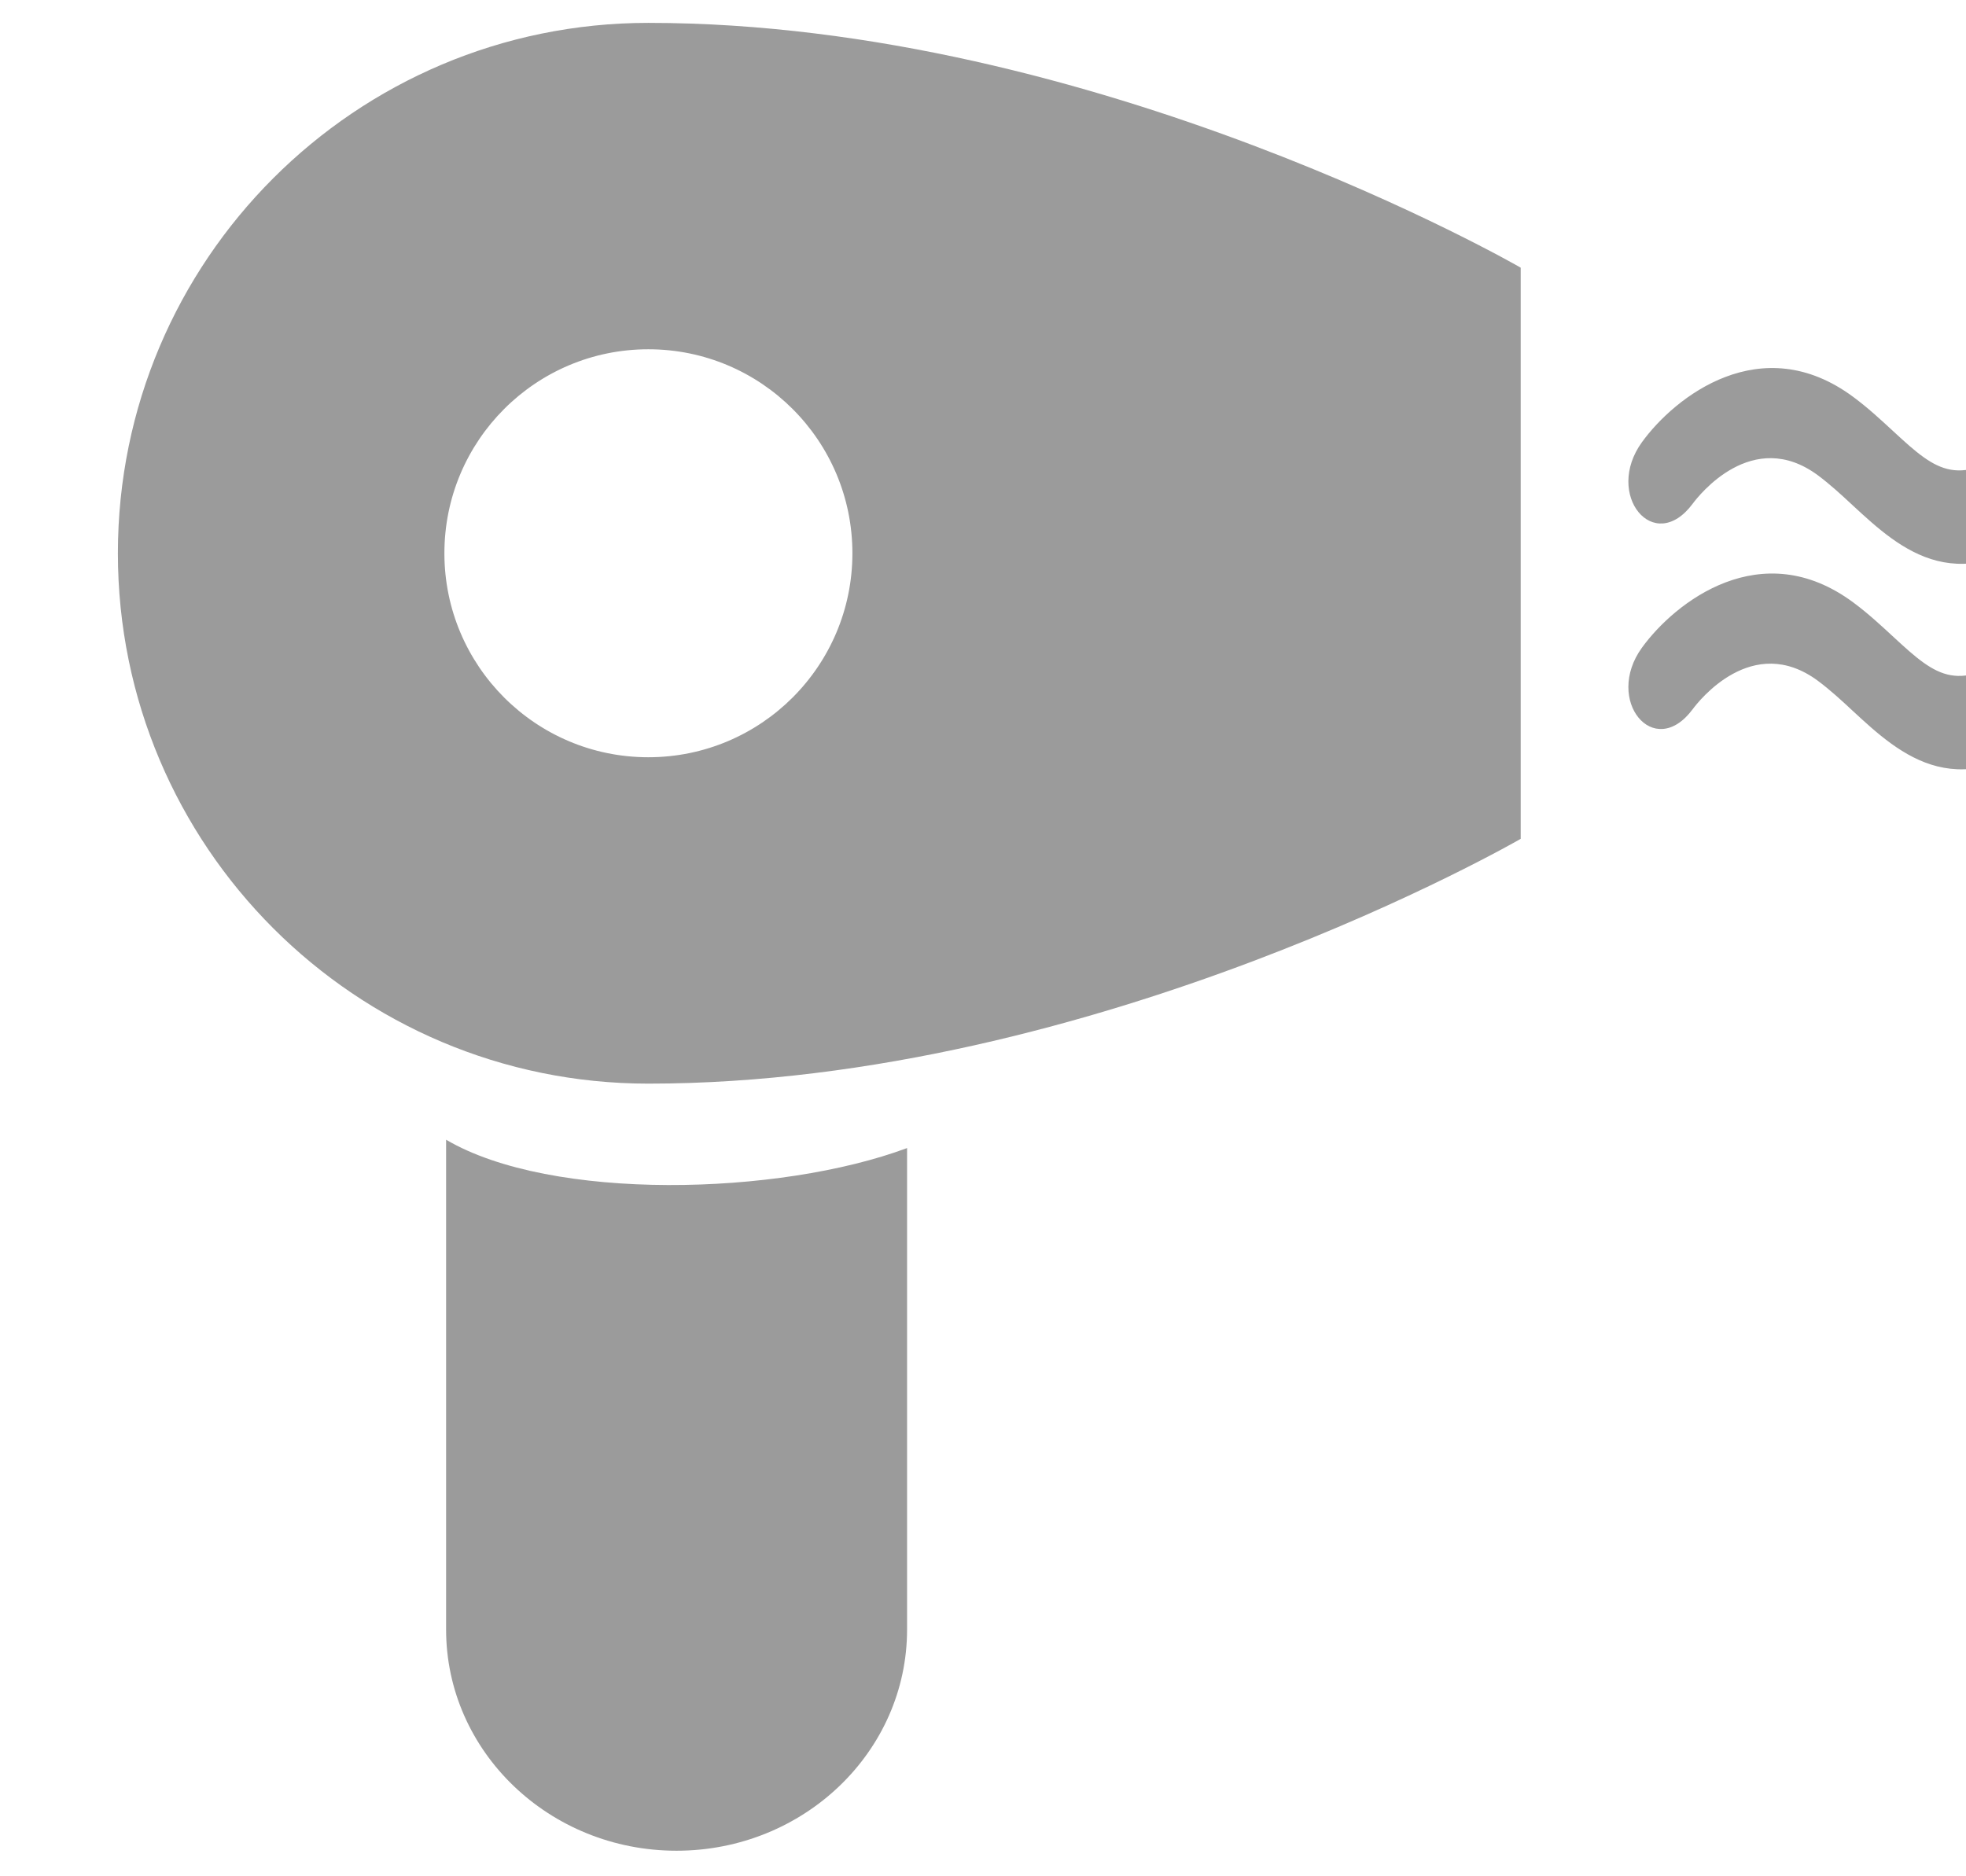 <?xml version="1.0" encoding="UTF-8" standalone="no"?>
<!DOCTYPE svg PUBLIC "-//W3C//DTD SVG 1.1//EN" "http://www.w3.org/Graphics/SVG/1.1/DTD/svg11.dtd">


<svg class="grid-icons" viewBox="0 0 22 21" version="1.1" xmlns="http://www.w3.org/2000/svg" xmlns:xlink="http://www.w3.org/1999/xlink" xml:space="preserve" xmlns:serif="http://www.serif.com/" style="fill-rule:evenodd;clip-rule:evenodd;stroke-linejoin:round;stroke-miterlimit:2;">
    <g transform="matrix(1,0,0,1,-325.9,-2080.61)">
        <g transform="matrix(0.19,0,0,0.19,-506.991,1918.42)">
            <path d="M4409.91,920.769C4416.11,924.419 4429.51,924.074 4437.06,921.26L4437.06,949.618C4437.06,956.818 4430.98,962.652 4423.48,962.652C4415.99,962.652 4409.91,956.818 4409.91,949.618L4409.91,920.769ZM4473.2,903.045C4473.2,903.045 4448.26,917.465 4421.82,917.465C4404.57,917.465 4390.58,903.478 4390.58,886.222C4390.58,868.966 4404.57,854.979 4421.82,854.979C4448.26,854.979 4473.2,869.399 4473.2,869.399L4473.2,903.045ZM4506.02,894.034C4506,894.876 4505.68,895.699 4505.1,896.205C4499.11,901.385 4495.58,898.118 4492.74,895.492C4492.06,894.856 4491.4,894.255 4490.71,893.741C4486.85,890.876 4483.68,894.935 4483.33,895.408C4481.05,898.474 4478.1,894.881 4480.34,891.785C4482.28,889.107 4487.37,885.099 4492.79,889.122C4493.66,889.766 4494.42,890.473 4495.16,891.157C4497.78,893.582 4498.96,894.513 4502.83,891.793C4503.5,891.323 4505.18,891.557 4505.68,892.513C4505.92,892.98 4506.03,893.511 4506.02,894.034ZM4433.84,886.222C4433.84,892.86 4428.46,898.239 4421.82,898.239C4415.19,898.239 4409.81,892.86 4409.81,886.222C4409.81,879.584 4415.19,874.206 4421.82,874.206C4428.46,874.206 4433.84,879.584 4433.84,886.222ZM4506.02,881.929C4506,882.771 4505.68,883.594 4505.1,884.099C4499.11,889.28 4495.58,886.012 4492.74,883.387C4492.06,882.751 4491.4,882.15 4490.71,881.635C4486.85,878.771 4483.68,882.83 4483.33,883.303C4481.05,886.368 4478.1,882.775 4480.34,879.68C4482.28,877.002 4487.37,872.993 4492.79,877.016C4493.66,877.661 4494.42,878.368 4495.16,879.051C4497.78,881.476 4498.96,882.407 4502.83,879.688C4503.5,879.218 4505.18,879.451 4505.68,880.408C4505.92,880.874 4506.03,881.406 4506.02,881.929Z" style="fill:rgb(155,155,155);"/>
        </g>
    </g>
</svg>
